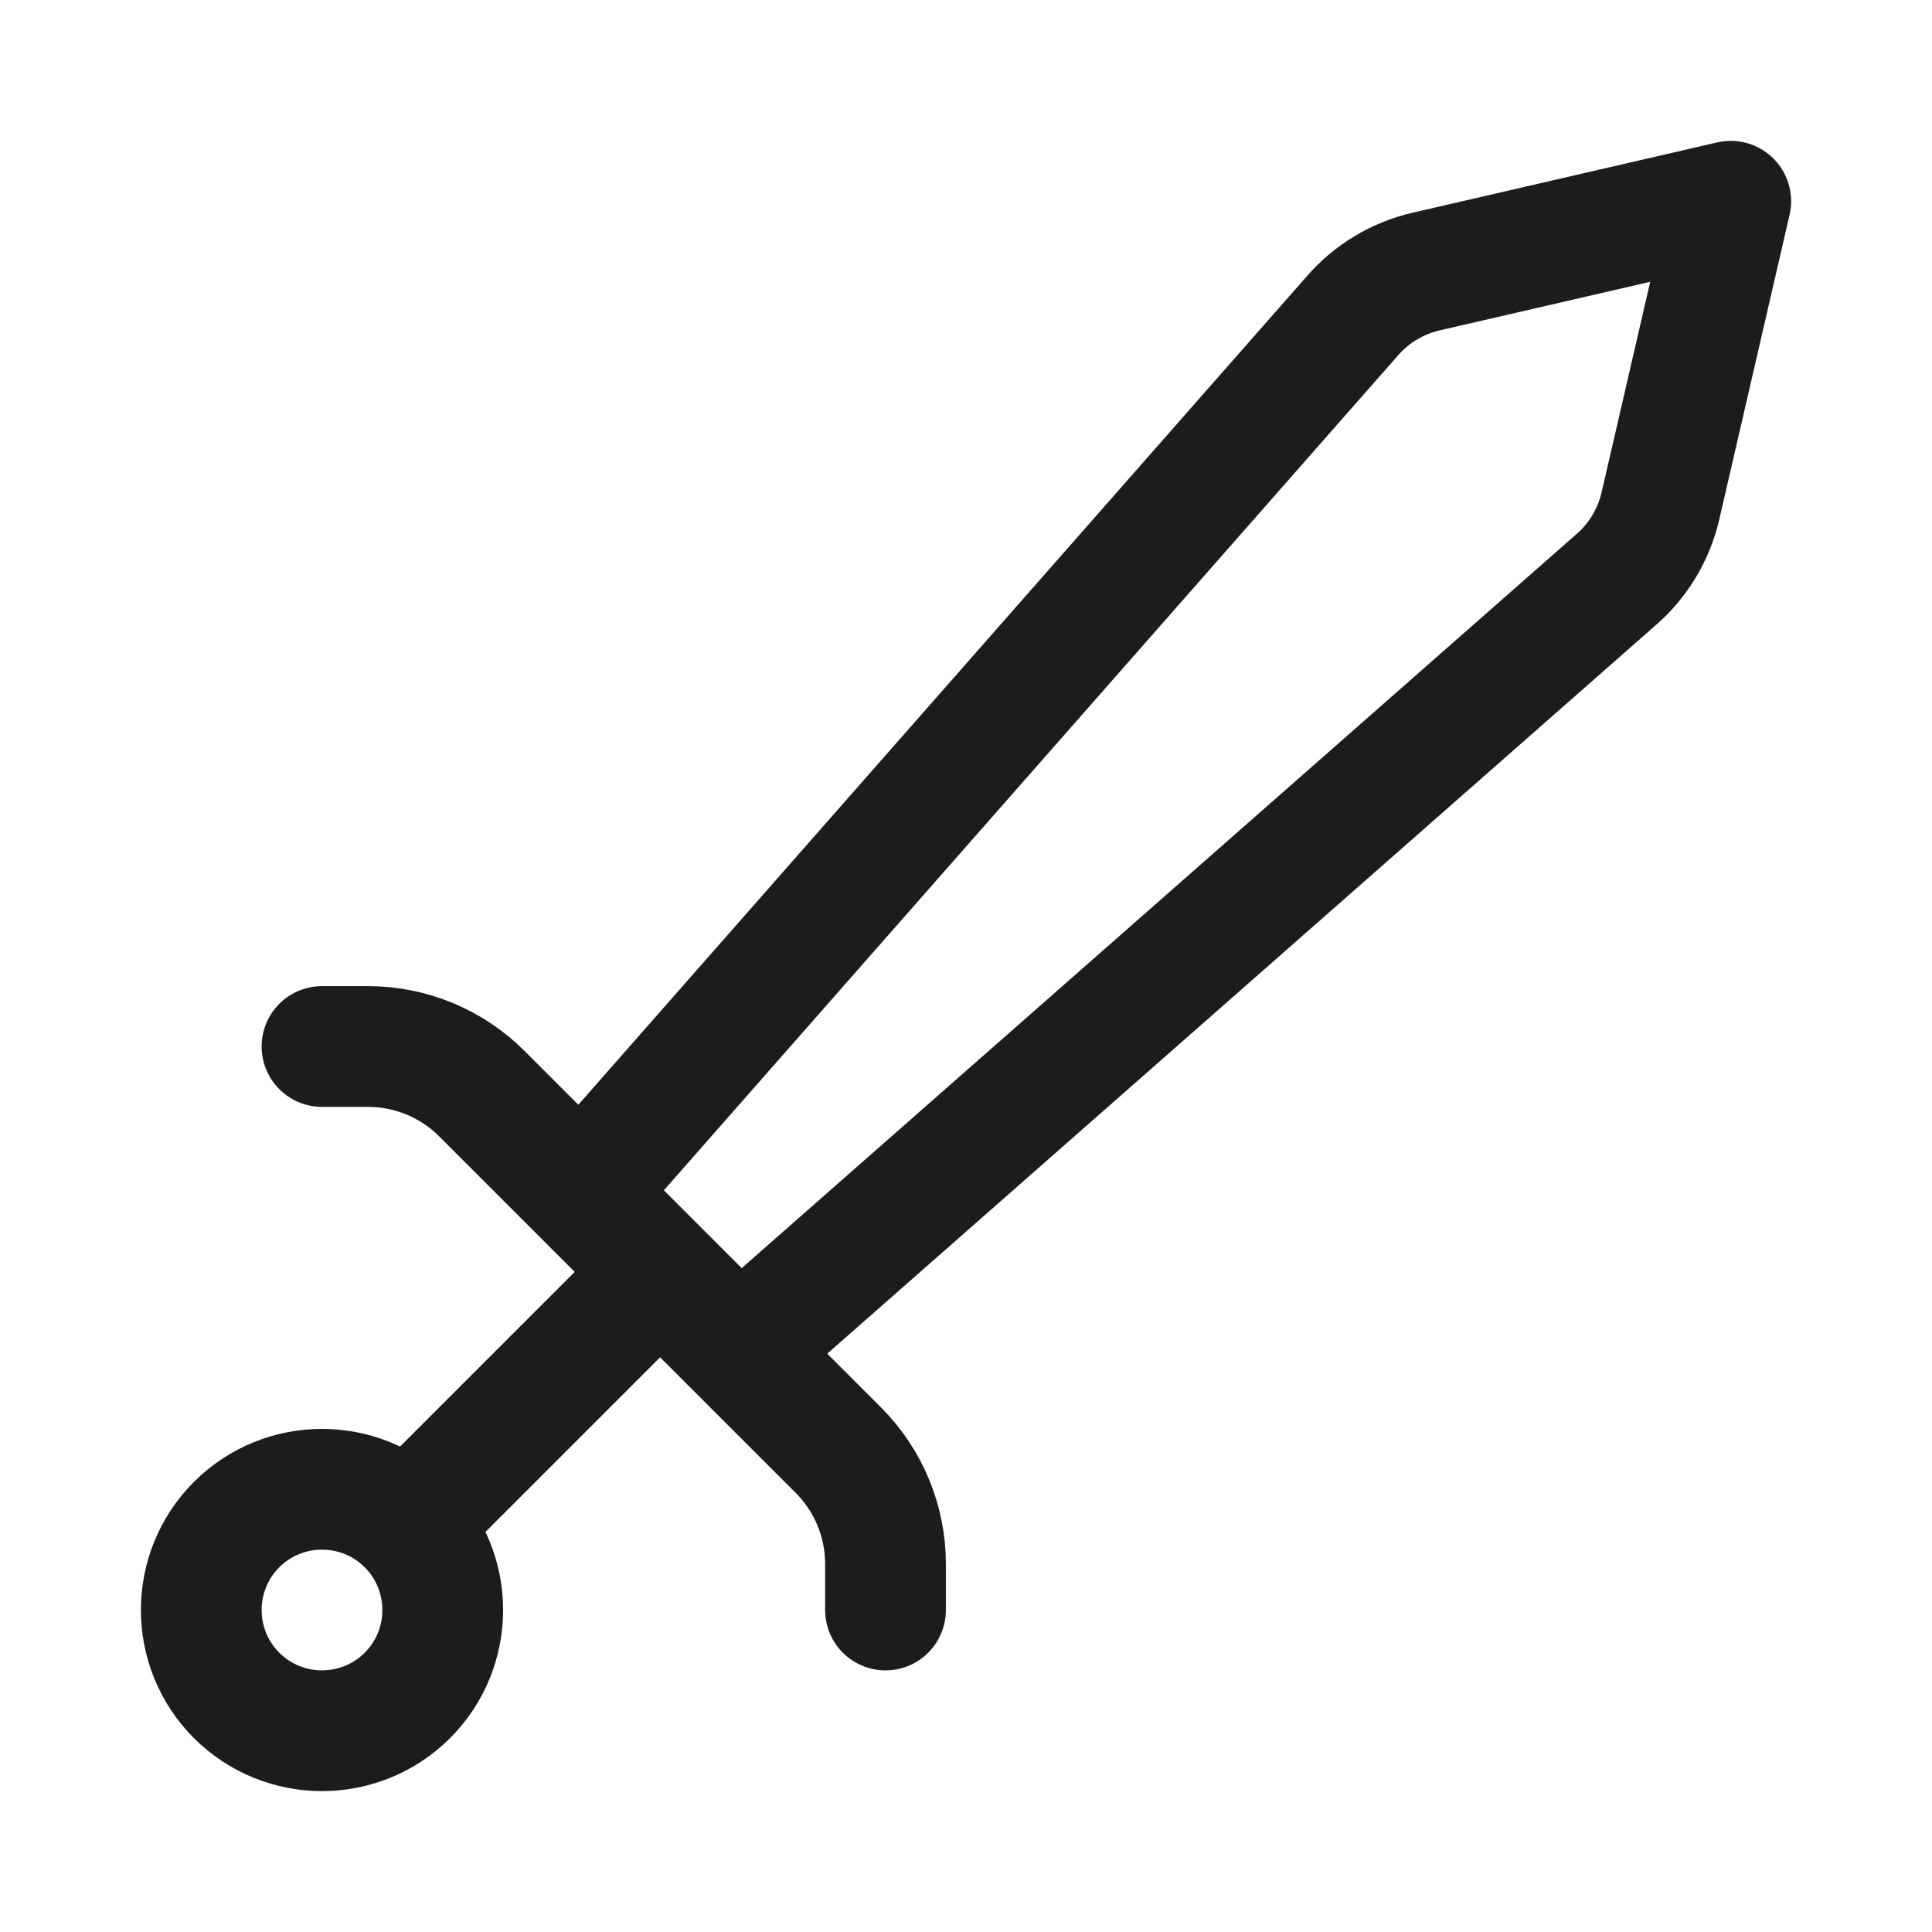 <svg width="24" height="24" viewBox="0 0 24 24" fill="none" xmlns="http://www.w3.org/2000/svg">
<g id="sword-02">
<path id="Vector" d="M5.061 21.061C4.475 21.646 3.525 21.646 2.939 21.061C2.354 20.475 2.354 19.525 2.939 18.939C3.525 18.354 4.475 18.354 5.061 18.939C5.646 19.525 5.646 20.475 5.061 21.061Z" stroke="#1B1C1B" stroke-width="1.5"/>
<path id="Vector_2" d="M8 16L5.5 18.5" stroke="#1B1C1B" stroke-width="1.5" stroke-linecap="round" stroke-linejoin="round"/>
<path id="Vector_3" d="M9.5 16.5L20.073 7.203C20.351 6.963 20.544 6.641 20.627 6.283L21.5 2.5L17.717 3.373C17.359 3.456 17.037 3.649 16.797 3.927L7.5 14.5" stroke="#1B1C1B" stroke-width="1.5" stroke-linejoin="round"/>
<path id="Vector_4" d="M4 13H4.572C5.102 13 5.611 13.211 5.986 13.586L10.414 18.014C10.789 18.389 11 18.898 11 19.428V20" stroke="#1B1C1B" stroke-width="1.5" stroke-linecap="round" stroke-linejoin="round"/>
</g>
</svg>
